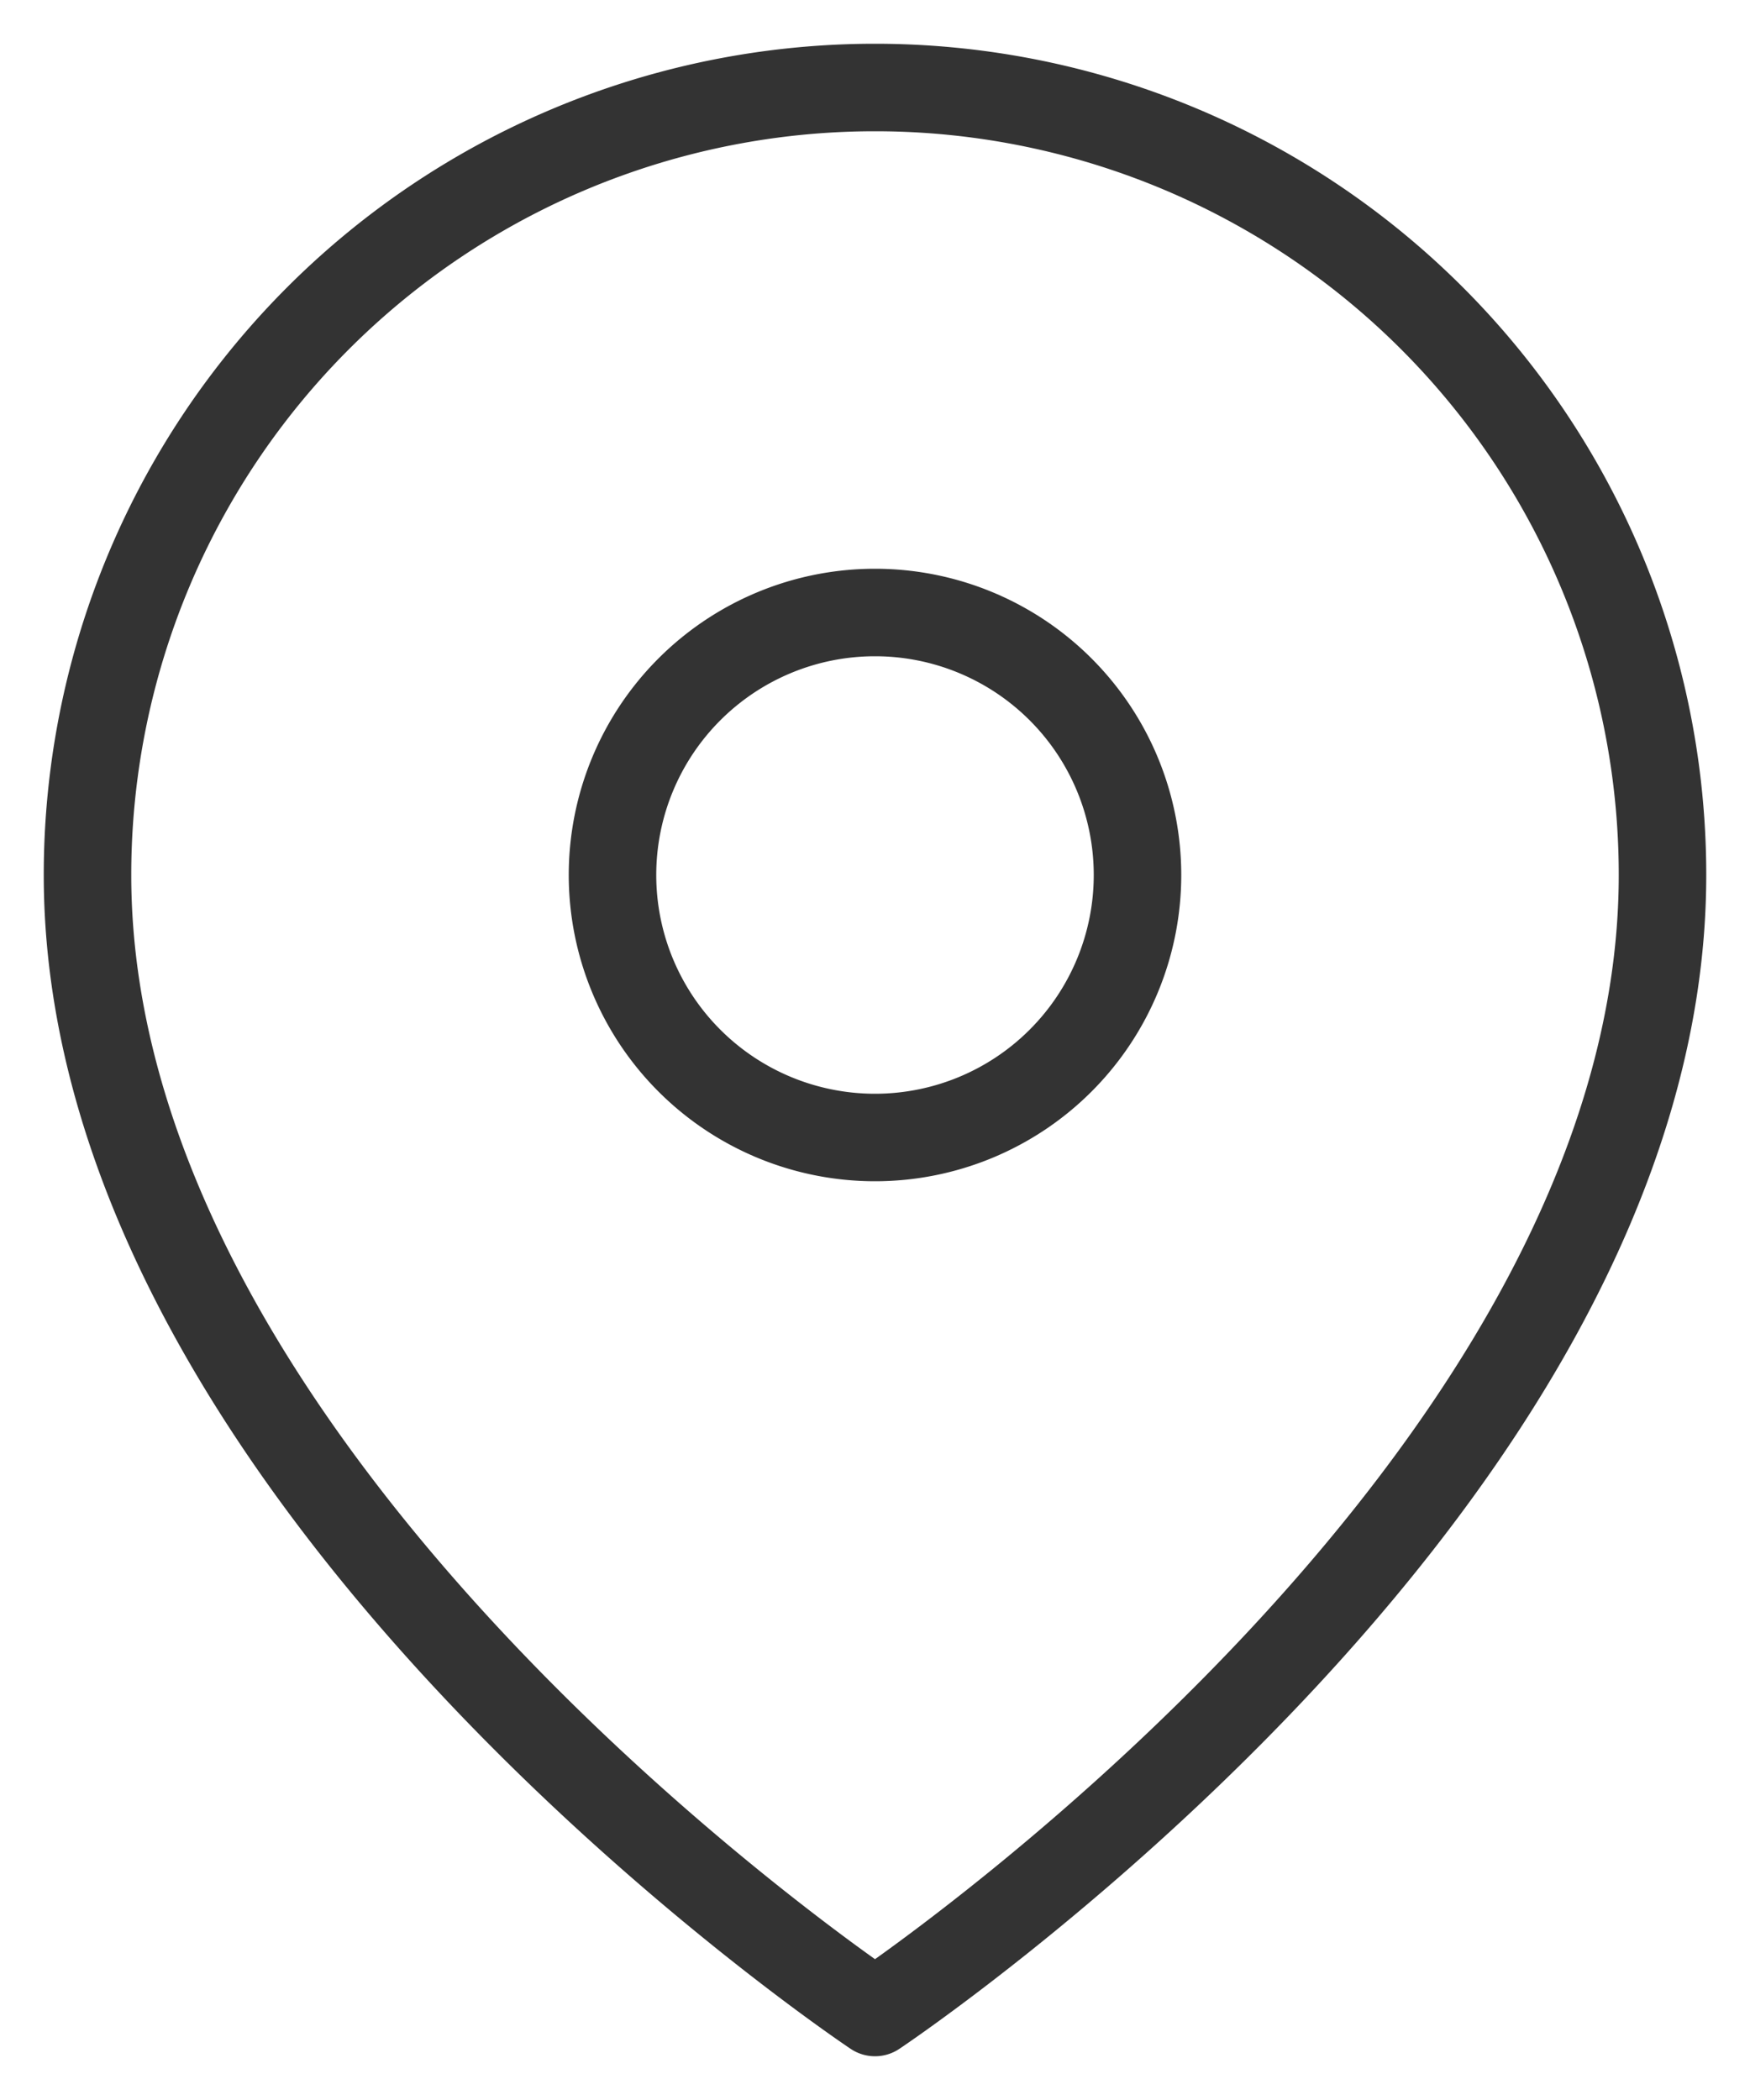 <svg xmlns="http://www.w3.org/2000/svg" width="20" height="24" viewBox="0 0 20 24">
    <g fill="none" fill-rule="evenodd" stroke="#333" stroke-linecap="round" stroke-linejoin="round">
        <path d="M19 10c0 7-9 13-9 13s-9-6-9-13a9 9 0 0 1 9-9 9 9 0 0 1 9 9z"/>
        <path d="M10 7a3 3 0 1 1 0 6 3 3 0 0 1 0-6z"/>
    </g>
</svg>
